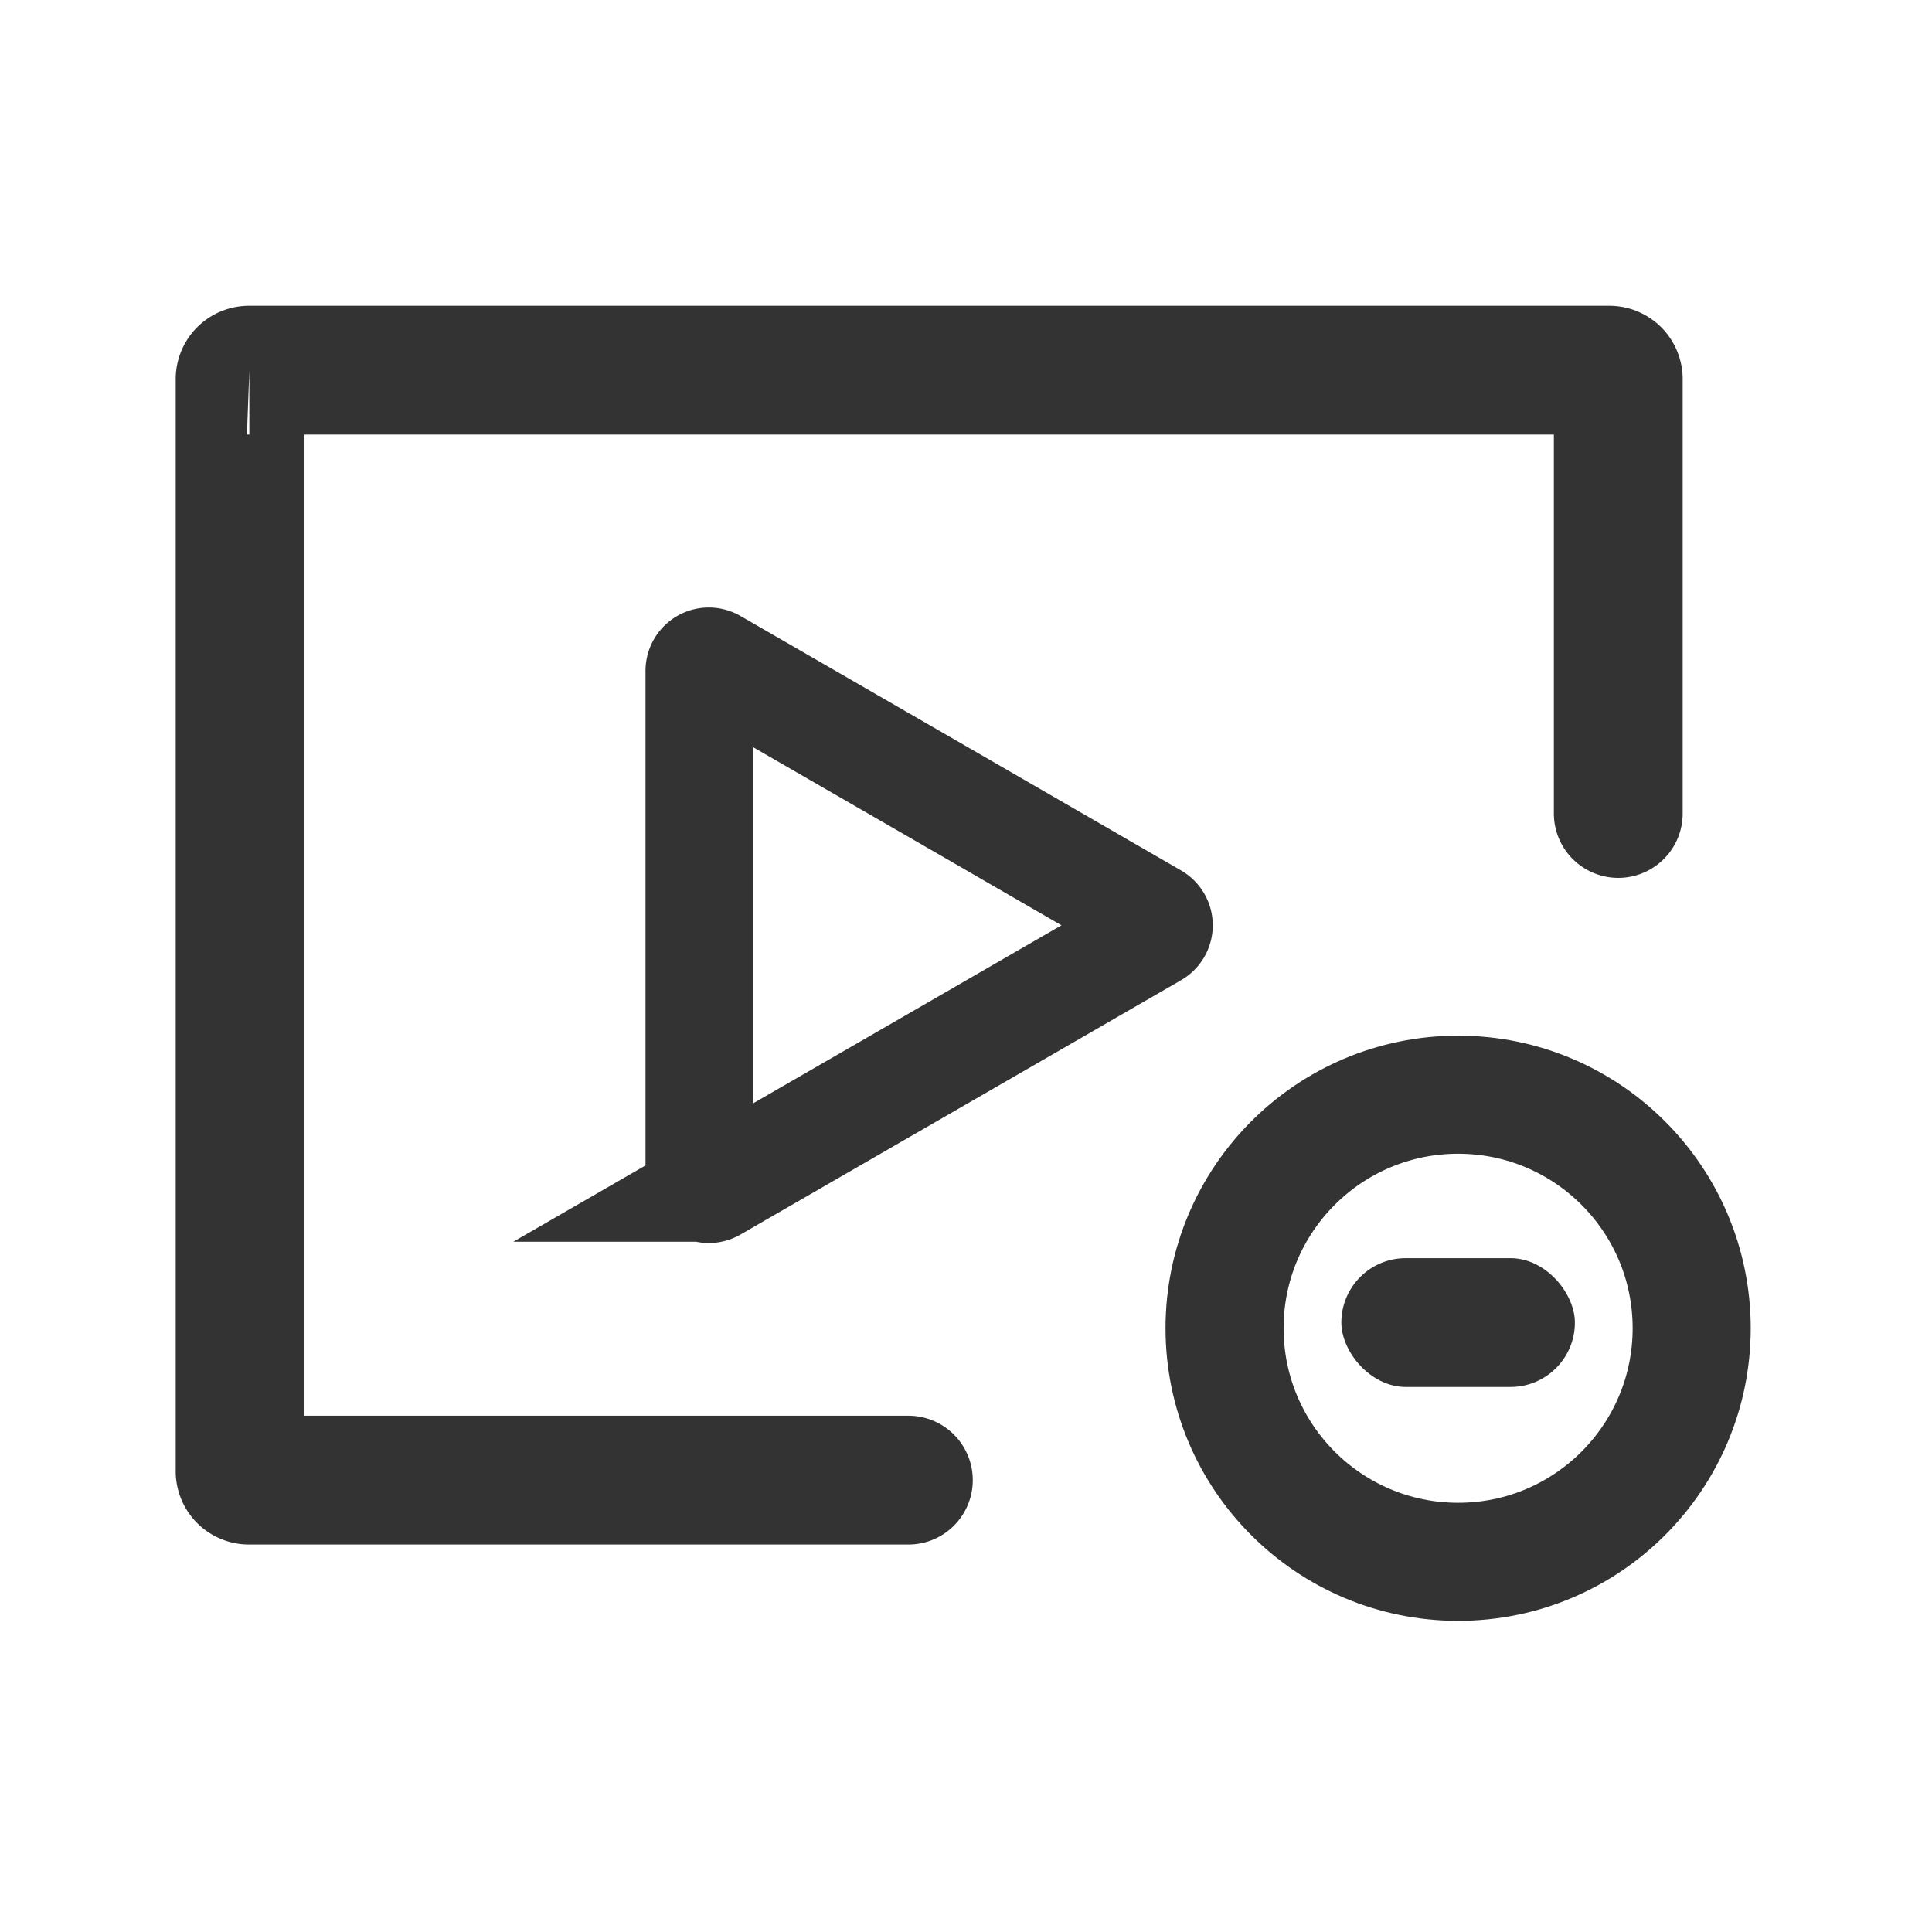 <svg xmlns="http://www.w3.org/2000/svg" width="18" height="18" viewBox="0 0 18 18">
  <defs>
    <style>
      .cls-1 {
        fill: #fff;
        stroke: #707070;
        opacity: 0;
      }

      .cls-2, .cls-3, .cls-4, .cls-5 {
        fill: none;
      }

      .cls-3, .cls-4, .cls-5 {
        stroke: #333;
        stroke-miterlimit: 10;
      }

      .cls-4 {
        stroke-linecap: round;
        stroke-width: 1.2px;
      }

      .cls-5 {
        stroke-width: 1.1px;
      }

      .cls-6 {
        fill: #333;
      }

      .cls-7 {
        stroke: none;
      }
    </style>
  </defs>
  <g id="组_19512" data-name="组 19512" transform="translate(-1203 -376)">
    <g id="矩形_13654" data-name="矩形 13654" class="cls-1" transform="translate(1203 376)">
      <rect class="cls-7" width="18" height="18"/>
      <rect class="cls-2" x="0.5" y="0.5" width="17" height="17"/>
    </g>
    <path id="路径_24813" data-name="路径 24813" class="cls-2" d="M3.384.753a.5.5,0,0,1,.867,0L7.2,5.885a.5.5,0,0,1-.433.749H.865a.5.5,0,0,1-.433-.749Z" transform="translate(1215.135 381.183) rotate(90)"/>
    <g id="组_19482" data-name="组 19482" transform="translate(2795.127 -247.063)">
      <path id="路径_24844" data-name="路径 24844" class="cls-3" d="M-1530.259,666.575a.09.09,0,0,1,0,.156l-2.052,1.185-2.053,1.185a.09.09,0,0,1-.135-.078v-4.741a.09.09,0,0,1,.135-.078l2.053,1.185Z" transform="translate(-51.114 -34.969)"/>
      <path id="路径_24845" data-name="路径 24845" class="cls-4" d="M-1576.16,631.13V627.08a.083.083,0,0,0-.086-.08h-12.668a.083.083,0,0,0-.086.08v10.181a.083.083,0,0,0,.086.08h6.14" transform="translate(-0.89 -0.488)"/>
      <circle id="椭圆_1859" data-name="椭圆 1859" class="cls-5" cx="2.176" cy="2.176" r="2.176" transform="translate(-1580.718 633.262)"/>
      <rect id="矩形_13655" data-name="矩形 13655" class="cls-6" width="2.176" height="1.2" rx="0.6" transform="translate(-1579.63 634.785)"/>
    </g>
  </g>
</svg>
